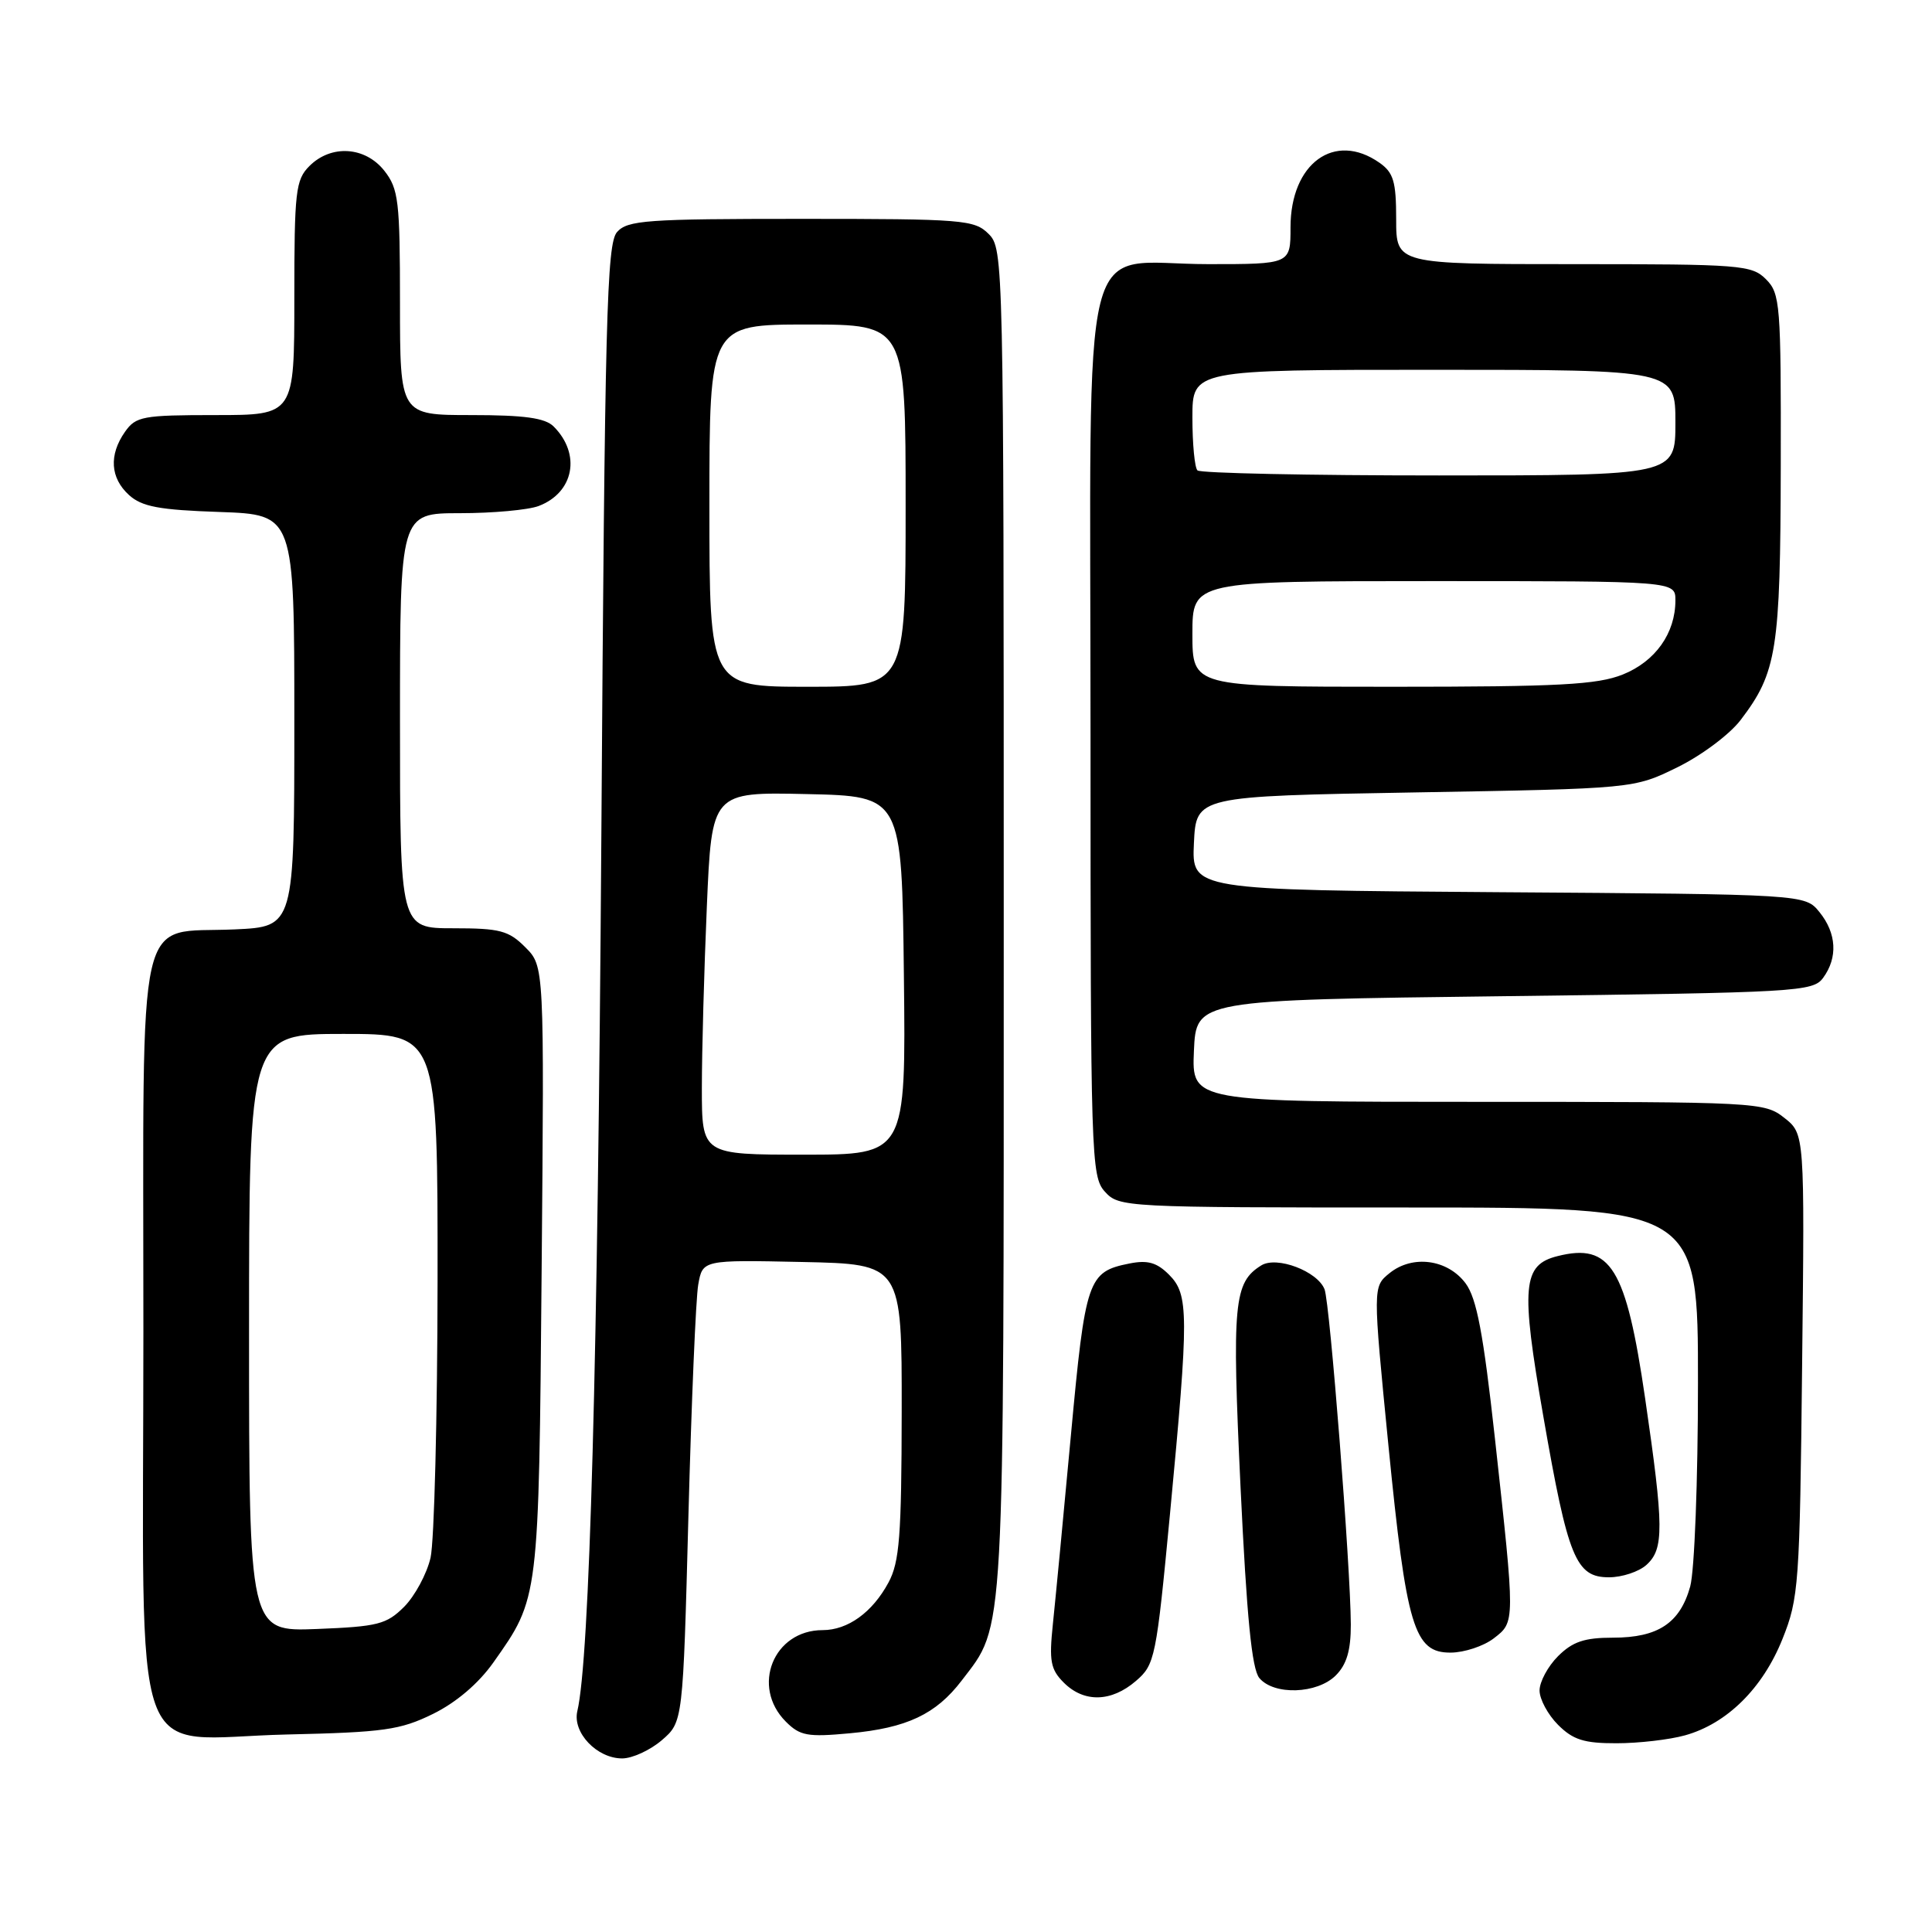 <?xml version="1.0" encoding="UTF-8" standalone="no"?>
<!DOCTYPE svg PUBLIC "-//W3C//DTD SVG 1.1//EN" "http://www.w3.org/Graphics/SVG/1.1/DTD/svg11.dtd" >
<svg xmlns="http://www.w3.org/2000/svg" xmlns:xlink="http://www.w3.org/1999/xlink" version="1.1" viewBox="0 0 256 256">
 <g >
 <path fill="currentColor"
d=" M 87.69 230.59 C 90.50 228.17 90.50 228.17 91.22 200.84 C 91.62 185.80 92.20 172.02 92.52 170.22 C 93.10 166.94 93.10 166.94 106.30 167.22 C 119.50 167.50 119.50 167.50 119.48 187.00 C 119.46 203.51 119.19 206.99 117.73 209.69 C 115.60 213.65 112.34 216.00 109.00 216.00 C 102.49 216.00 99.48 223.48 104.13 228.13 C 106.01 230.01 107.01 230.19 112.60 229.67 C 120.17 228.97 124.02 227.15 127.43 222.68 C 133.19 215.13 133.00 218.54 133.00 121.87 C 133.00 34.33 132.97 32.97 131.00 31.00 C 129.12 29.12 127.67 29.00 106.15 29.00 C 85.66 29.00 83.15 29.18 81.76 30.75 C 80.40 32.29 80.14 42.00 79.68 111.00 C 79.21 180.64 78.13 219.86 76.50 226.73 C 75.83 229.57 79.09 233.00 82.44 233.00 C 83.79 233.00 86.15 231.91 87.69 230.59 Z  M 223.28 229.94 C 228.82 228.40 233.57 223.71 236.18 217.19 C 238.35 211.78 238.48 210.00 238.79 180.87 C 239.13 150.25 239.13 150.25 236.43 148.12 C 233.79 146.04 232.95 146.00 195.82 146.00 C 157.91 146.00 157.91 146.00 158.20 139.25 C 158.50 132.50 158.50 132.50 199.33 132.00 C 238.29 131.52 240.23 131.41 241.58 129.56 C 243.54 126.88 243.36 123.66 241.09 120.86 C 239.18 118.50 239.18 118.50 198.54 118.22 C 157.91 117.93 157.91 117.93 158.20 111.72 C 158.50 105.50 158.50 105.50 187.50 105.00 C 216.50 104.50 216.50 104.50 222.26 101.67 C 225.43 100.12 229.19 97.31 230.63 95.42 C 235.45 89.10 235.91 86.18 235.96 61.75 C 236.00 40.30 235.89 38.89 234.00 37.00 C 232.11 35.11 230.67 35.00 208.50 35.00 C 185.00 35.00 185.00 35.00 185.00 29.06 C 185.00 24.05 184.65 22.87 182.78 21.56 C 176.83 17.39 171.00 21.64 171.00 30.13 C 171.00 35.00 171.00 35.00 160.11 35.00 C 142.76 35.00 144.50 28.07 144.50 97.31 C 144.50 153.41 144.58 155.88 146.40 157.90 C 148.28 159.97 148.94 160.00 186.65 160.00 C 225.00 160.00 225.00 160.00 224.99 183.25 C 224.99 196.16 224.53 208.15 223.96 210.22 C 222.61 215.07 219.70 217.00 213.73 217.00 C 209.94 217.00 208.38 217.53 206.45 219.45 C 205.10 220.80 204.00 222.85 204.00 224.00 C 204.00 225.15 205.10 227.20 206.45 228.55 C 208.44 230.54 209.91 231.00 214.20 230.99 C 217.12 230.99 221.20 230.52 223.28 229.94 Z  M 57.38 227.10 C 60.45 225.59 63.41 223.07 65.38 220.28 C 71.44 211.70 71.39 212.09 71.77 168.27 C 72.12 128.03 72.12 128.03 69.61 125.52 C 67.40 123.30 66.24 123.00 60.05 123.00 C 53.00 123.00 53.00 123.00 53.00 95.50 C 53.00 68.00 53.00 68.00 60.93 68.00 C 65.30 68.00 70.00 67.57 71.37 67.05 C 76.06 65.27 77.02 60.17 73.36 56.51 C 72.23 55.38 69.49 55.00 62.43 55.00 C 53.00 55.00 53.00 55.00 53.00 40.13 C 53.00 26.61 52.81 25.03 50.93 22.63 C 48.39 19.41 43.88 19.12 41.00 22.00 C 39.17 23.83 39.00 25.33 39.00 39.50 C 39.00 55.00 39.00 55.00 28.56 55.00 C 18.90 55.00 18.00 55.17 16.56 57.22 C 14.41 60.29 14.61 63.34 17.10 65.60 C 18.80 67.14 21.09 67.57 29.10 67.84 C 39.00 68.19 39.00 68.19 39.00 95.49 C 39.00 122.79 39.00 122.79 31.10 123.15 C 17.87 123.75 19.00 118.80 19.00 176.34 C 19.00 236.35 16.86 230.32 38.00 229.83 C 50.89 229.54 53.04 229.23 57.38 227.10 Z  M 150.51 222.74 C 153.04 220.57 153.21 219.75 155.04 200.49 C 157.54 174.11 157.53 171.53 154.90 168.90 C 153.28 167.28 152.06 166.94 149.66 167.42 C 144.14 168.52 143.82 169.46 141.90 190.19 C 140.92 200.81 139.84 212.07 139.51 215.21 C 139.00 220.10 139.20 221.20 140.96 222.96 C 143.63 225.63 147.25 225.55 150.51 222.74 Z  M 177.00 222.00 C 178.44 220.56 179.00 218.68 178.99 215.25 C 178.96 207.64 176.22 172.66 175.51 170.84 C 174.57 168.44 169.18 166.40 167.13 167.67 C 163.48 169.94 163.23 172.62 164.38 197.10 C 165.20 214.28 165.87 221.15 166.87 222.35 C 168.80 224.66 174.53 224.47 177.00 222.00 Z  M 197.92 217.10 C 200.79 214.89 200.78 215.14 198.08 190.55 C 196.55 176.68 195.67 172.03 194.20 170.05 C 191.82 166.86 187.17 166.23 184.12 168.70 C 181.90 170.50 181.90 170.50 183.97 191.50 C 186.36 215.65 187.37 219.01 192.23 218.98 C 194.03 218.97 196.59 218.12 197.92 217.10 Z  M 218.17 207.35 C 220.50 205.24 220.48 202.38 217.99 185.30 C 215.46 167.96 213.43 164.67 206.39 166.44 C 201.74 167.60 201.49 170.40 204.50 187.68 C 207.77 206.48 208.80 209.00 213.20 209.00 C 214.93 209.00 217.17 208.26 218.17 207.35 Z  M 93.00 144.16 C 93.00 139.30 93.30 128.48 93.66 120.13 C 94.31 104.94 94.31 104.94 106.91 105.22 C 119.50 105.50 119.50 105.50 119.77 129.25 C 120.04 153.00 120.04 153.00 106.52 153.00 C 93.00 153.00 93.00 153.00 93.00 144.16 Z  M 94.00 67.00 C 94.00 43.00 94.00 43.00 107.00 43.00 C 120.00 43.00 120.00 43.00 120.00 67.00 C 120.00 91.00 120.00 91.00 107.00 91.00 C 94.00 91.00 94.00 91.00 94.00 67.00 Z  M 158.00 84.00 C 158.00 77.00 158.00 77.00 190.00 77.00 C 222.00 77.00 222.00 77.00 222.00 79.55 C 222.00 83.91 219.35 87.64 215.02 89.38 C 211.63 90.73 206.58 91.00 184.48 91.00 C 158.00 91.00 158.00 91.00 158.00 84.00 Z  M 158.67 62.33 C 158.30 61.97 158.00 58.82 158.00 55.33 C 158.00 49.00 158.00 49.00 190.00 49.00 C 222.00 49.00 222.00 49.00 222.00 56.00 C 222.00 63.00 222.00 63.00 190.67 63.00 C 173.43 63.00 159.03 62.70 158.67 62.33 Z  M 33.00 176.60 C 33.00 137.00 33.00 137.00 45.50 137.00 C 58.00 137.00 58.00 137.00 57.98 169.75 C 57.96 187.76 57.54 204.26 57.05 206.41 C 56.55 208.56 54.97 211.48 53.55 212.91 C 51.21 215.24 50.07 215.53 41.98 215.85 C 33.00 216.20 33.00 216.20 33.00 176.60 Z "/>
</g>
</svg>